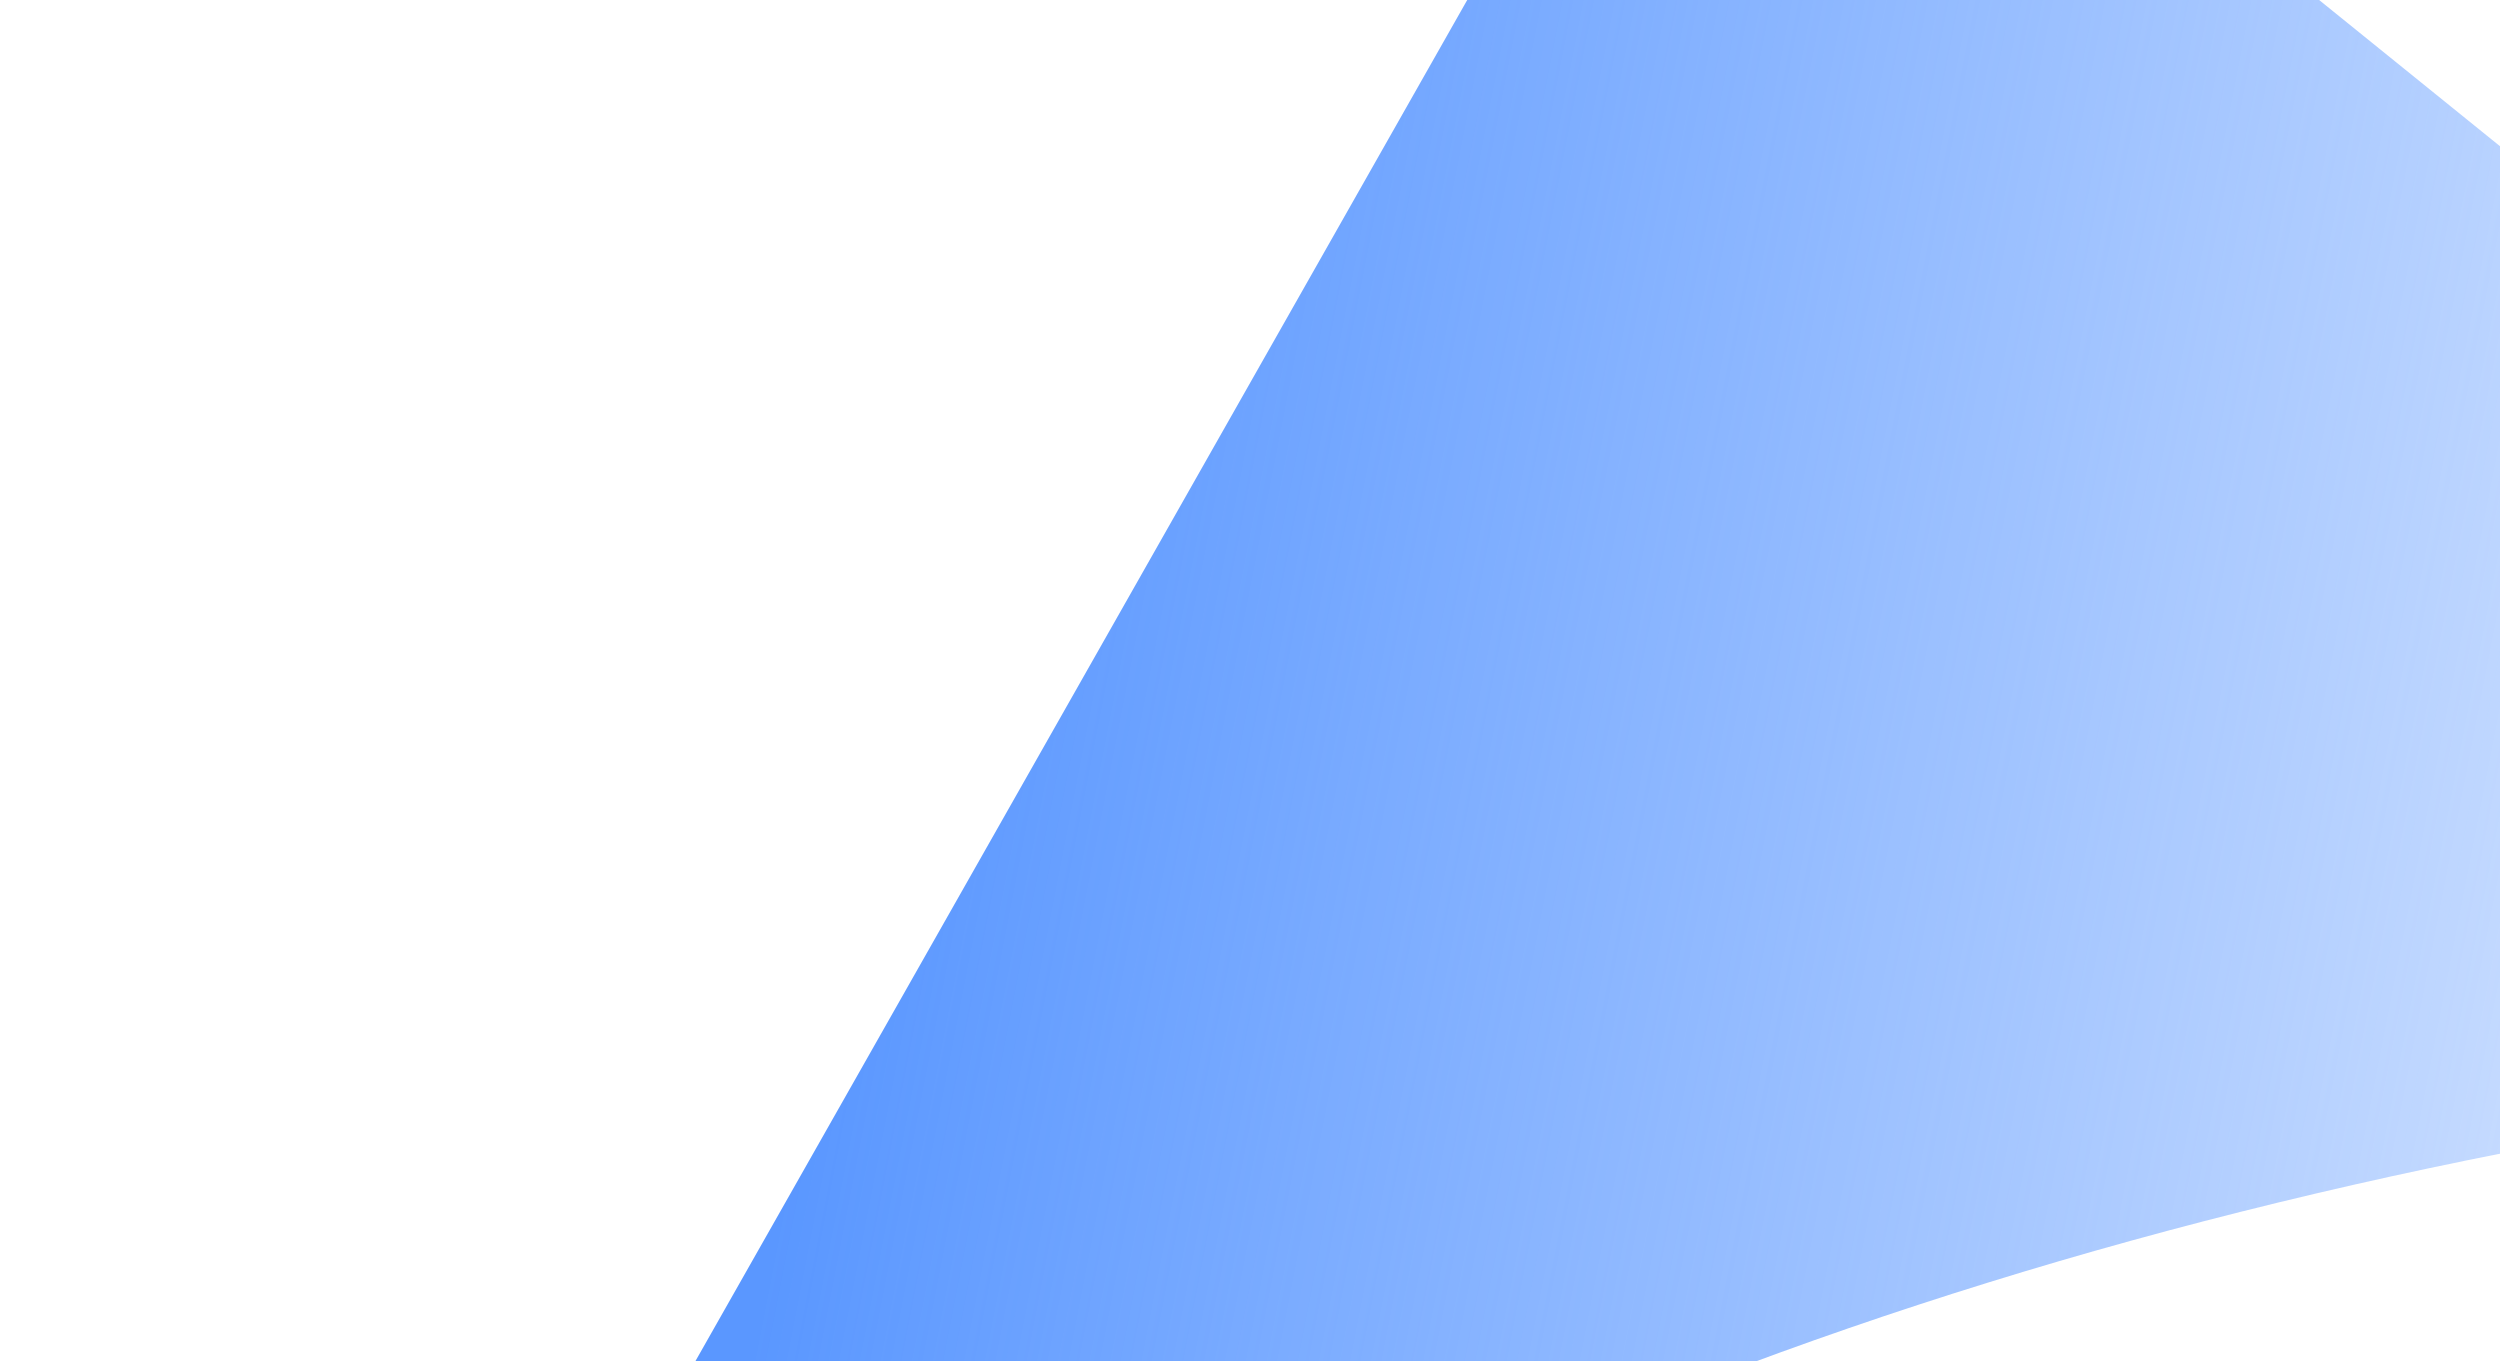<svg xmlns="http://www.w3.org/2000/svg" width="1440" height="784" viewBox="0 0 1440 784" fill="none">
  <g filter="url(#filter0_f_37_260)">
    <path d="M-126.669 1713.79C262.273 1077.5 950.143 620.006 2077.21 599.323L999.35 -271.985L-126.669 1713.79Z" fill="url(#paint0_linear_37_260)"/>
  </g>
  <defs>
    <filter id="filter0_f_37_260" x="-626.668" y="-771.985" width="3203.88" height="2985.78" filterUnits="userSpaceOnUse" color-interpolation-filters="sRGB">
      <feFlood flood-opacity="0" result="BackgroundImageFix"/>
      <feBlend mode="normal" in="SourceGraphic" in2="BackgroundImageFix" result="shape"/>
      <feGaussianBlur stdDeviation="250" result="effect1_foregroundBlur_37_260"/>
    </filter>
    <linearGradient id="paint0_linear_37_260" x1="404.35" y1="926.834" x2="1880.99" y2="1214.06" gradientUnits="userSpaceOnUse">
      <stop stop-color="#5A97FF"/>
      <stop offset="1" stop-color="#5A97FF" stop-opacity="0"/>
    </linearGradient>
  </defs>
</svg>